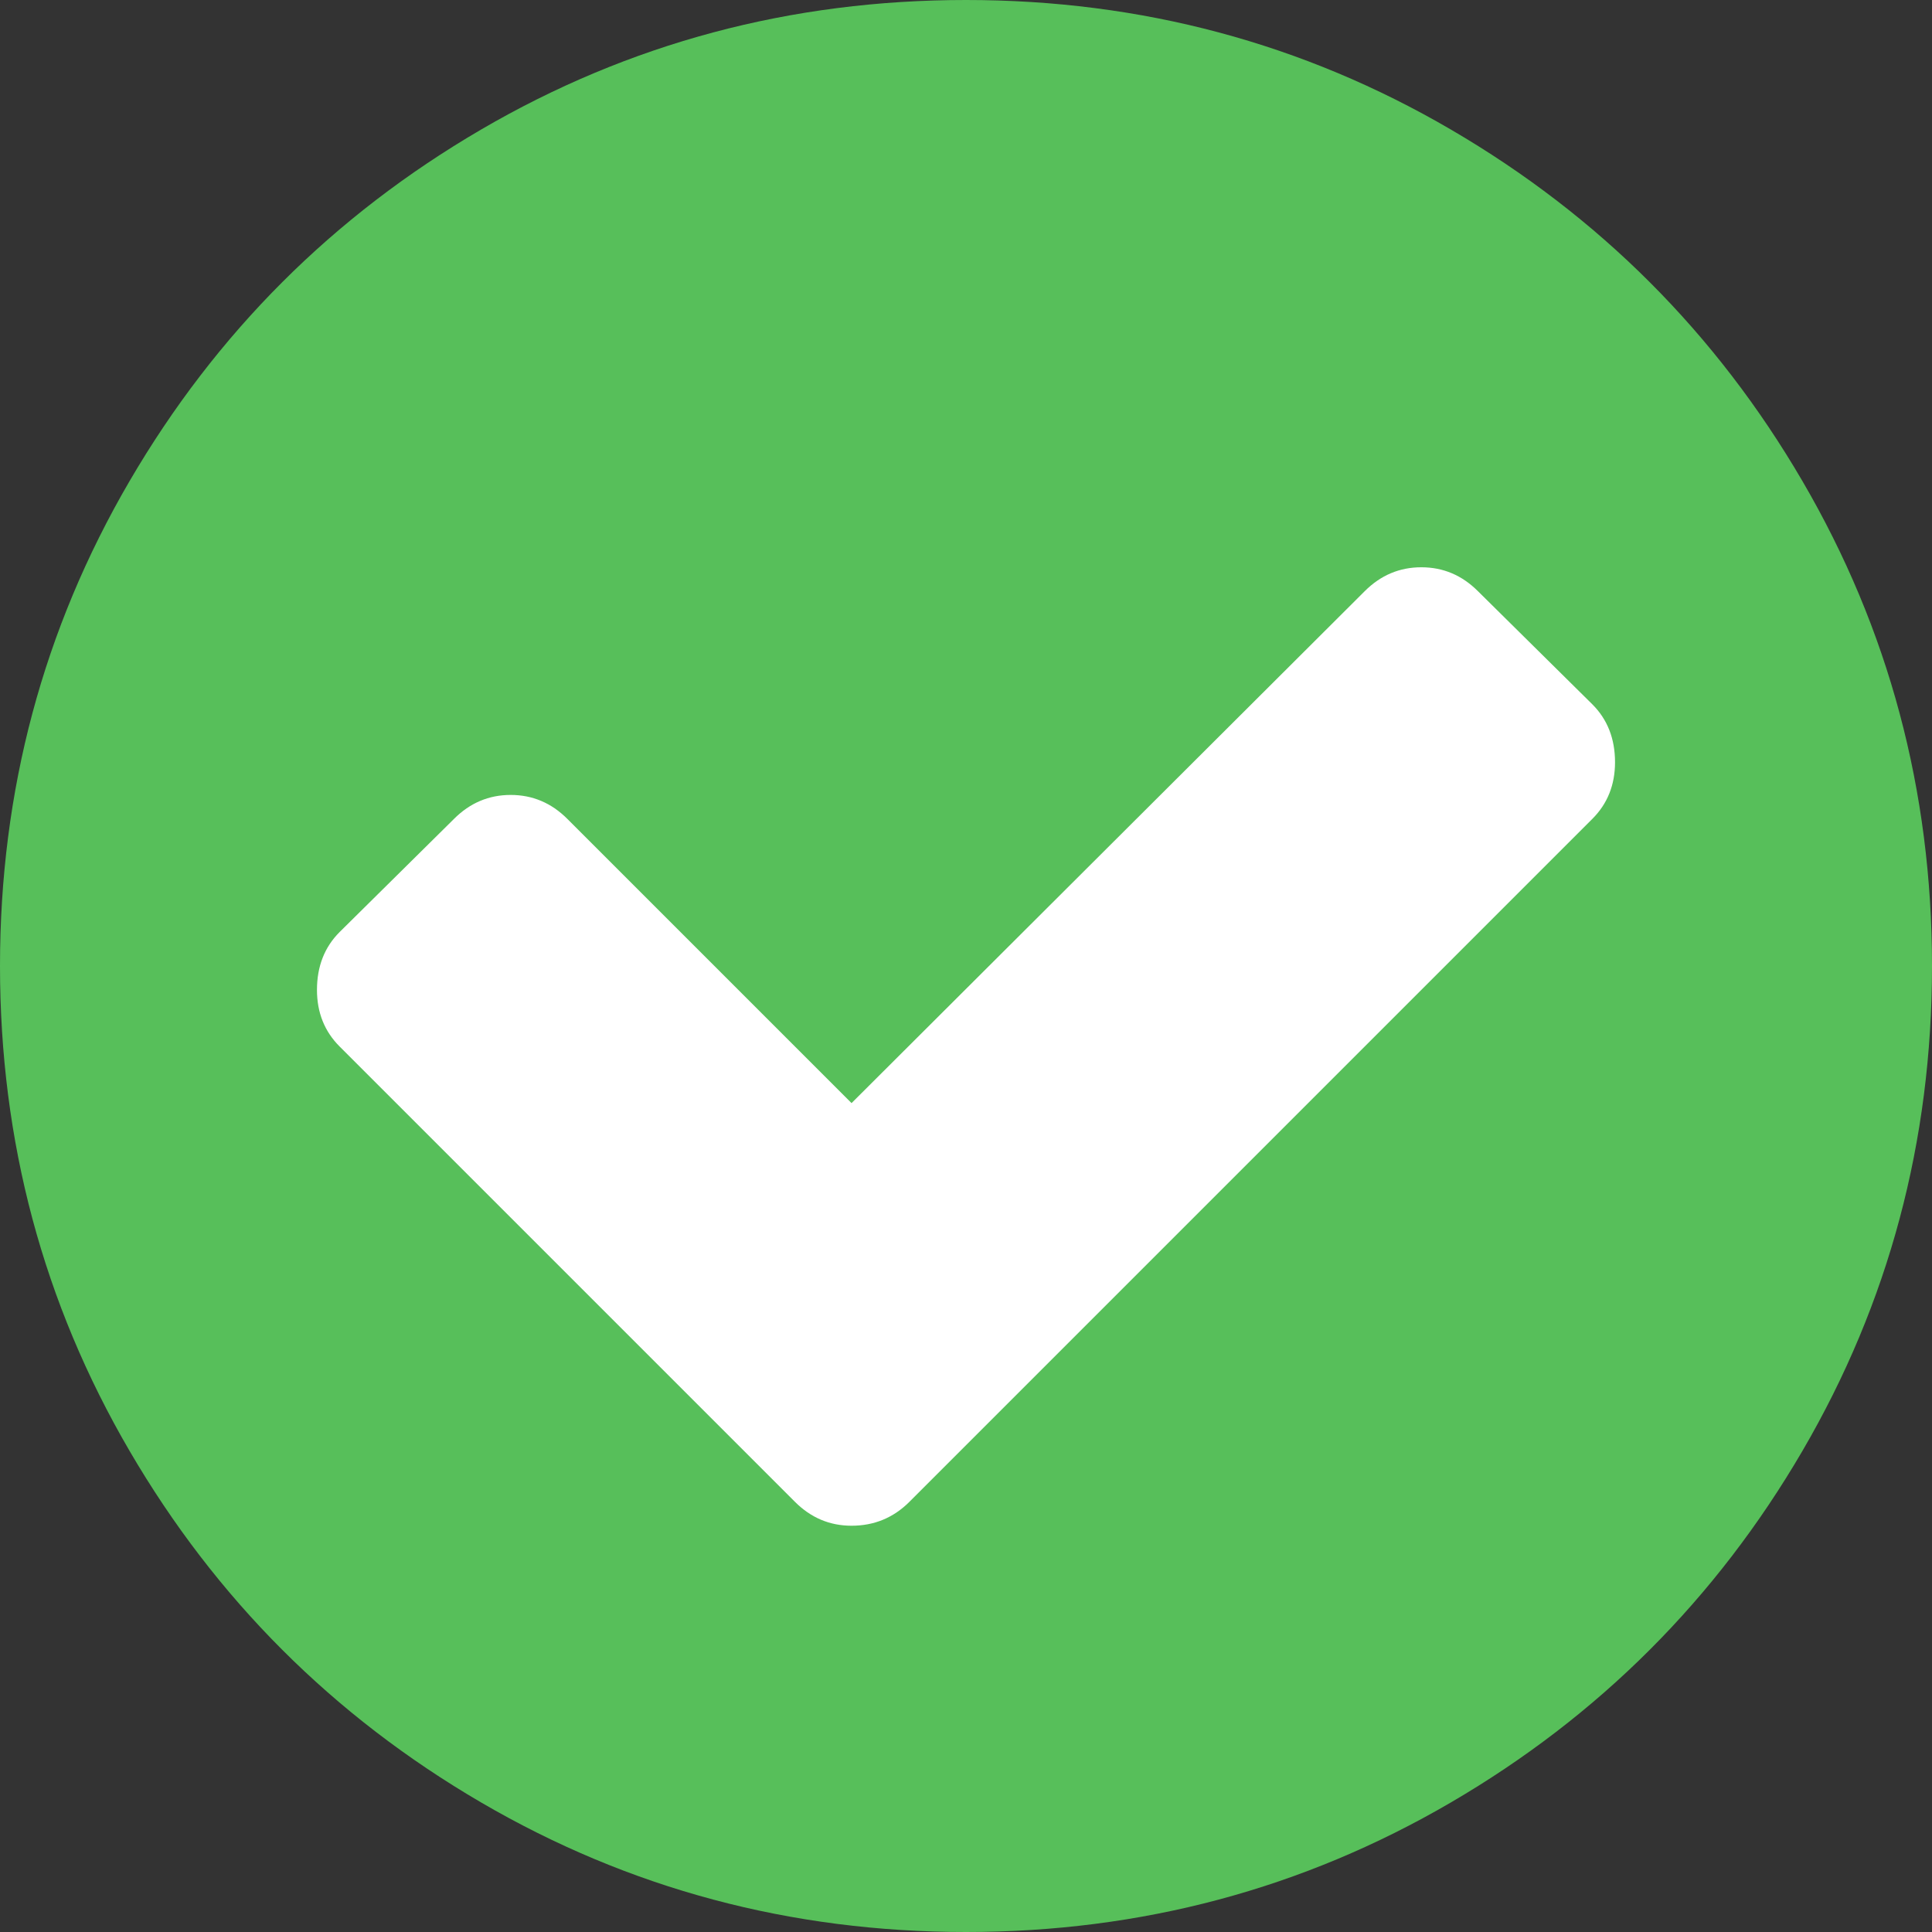 <?xml version="1.0" encoding="UTF-8"?>
<svg width="300px" height="300px" viewBox="0 0 300 300" version="1.1" xmlns="http://www.w3.org/2000/svg" xmlns:xlink="http://www.w3.org/1999/xlink">
    <rect x="0" y="0" width="300" height="300" fill="#333333" stroke="none"/>
    <!-- Generator: Sketch 41 (35326) - http://www.bohemiancoding.com/sketch -->
    <title>Group</title>
    <desc>Created with Sketch.</desc>
    <defs></defs>
    <g id="Page-1" stroke="none" stroke-width="1" fill="none" fill-rule="evenodd">
        <g id="Group">
            <path d="M300,150 C300,177.214 293.294,202.311 279.883,225.293 C266.471,248.275 248.275,266.471 225.293,279.883 C202.311,293.294 177.214,300 150,300 C122.786,300 97.689,293.294 74.707,279.883 C51.725,266.471 33.529,248.275 20.117,225.293 C6.706,202.311 0,177.214 0,150 C0,122.786 6.706,97.689 20.117,74.707 C33.529,51.725 51.725,33.529 74.707,20.117 C97.689,6.706 122.786,0 150,0 C177.214,0 202.311,6.706 225.293,20.117 C248.275,33.529 266.471,51.725 279.883,74.707 C293.294,97.689 300,122.786 300,150 Z" id="Shape" fill="#57BF5A"></path>
            <path d="M250.781,118.359 C250.781,114.714 249.609,111.719 247.266,109.375 L229.492,91.797 C227.018,89.323 224.089,88.086 220.703,88.086 C217.318,88.086 214.388,89.323 211.914,91.797 L132.227,171.289 L88.086,127.148 C85.612,124.674 82.682,123.438 79.297,123.438 C75.911,123.438 72.982,124.674 70.508,127.148 L52.734,144.727 C50.391,147.07 49.219,150.065 49.219,153.711 C49.219,157.227 50.391,160.156 52.734,162.5 L123.438,233.203 C125.911,235.677 128.841,236.914 132.227,236.914 C135.742,236.914 138.737,235.677 141.211,233.203 L247.266,127.148 C249.609,124.805 250.781,121.875 250.781,118.359 Z" id="Path" fill="#FFFFFF"></path>
        </g>
    </g>
</svg>